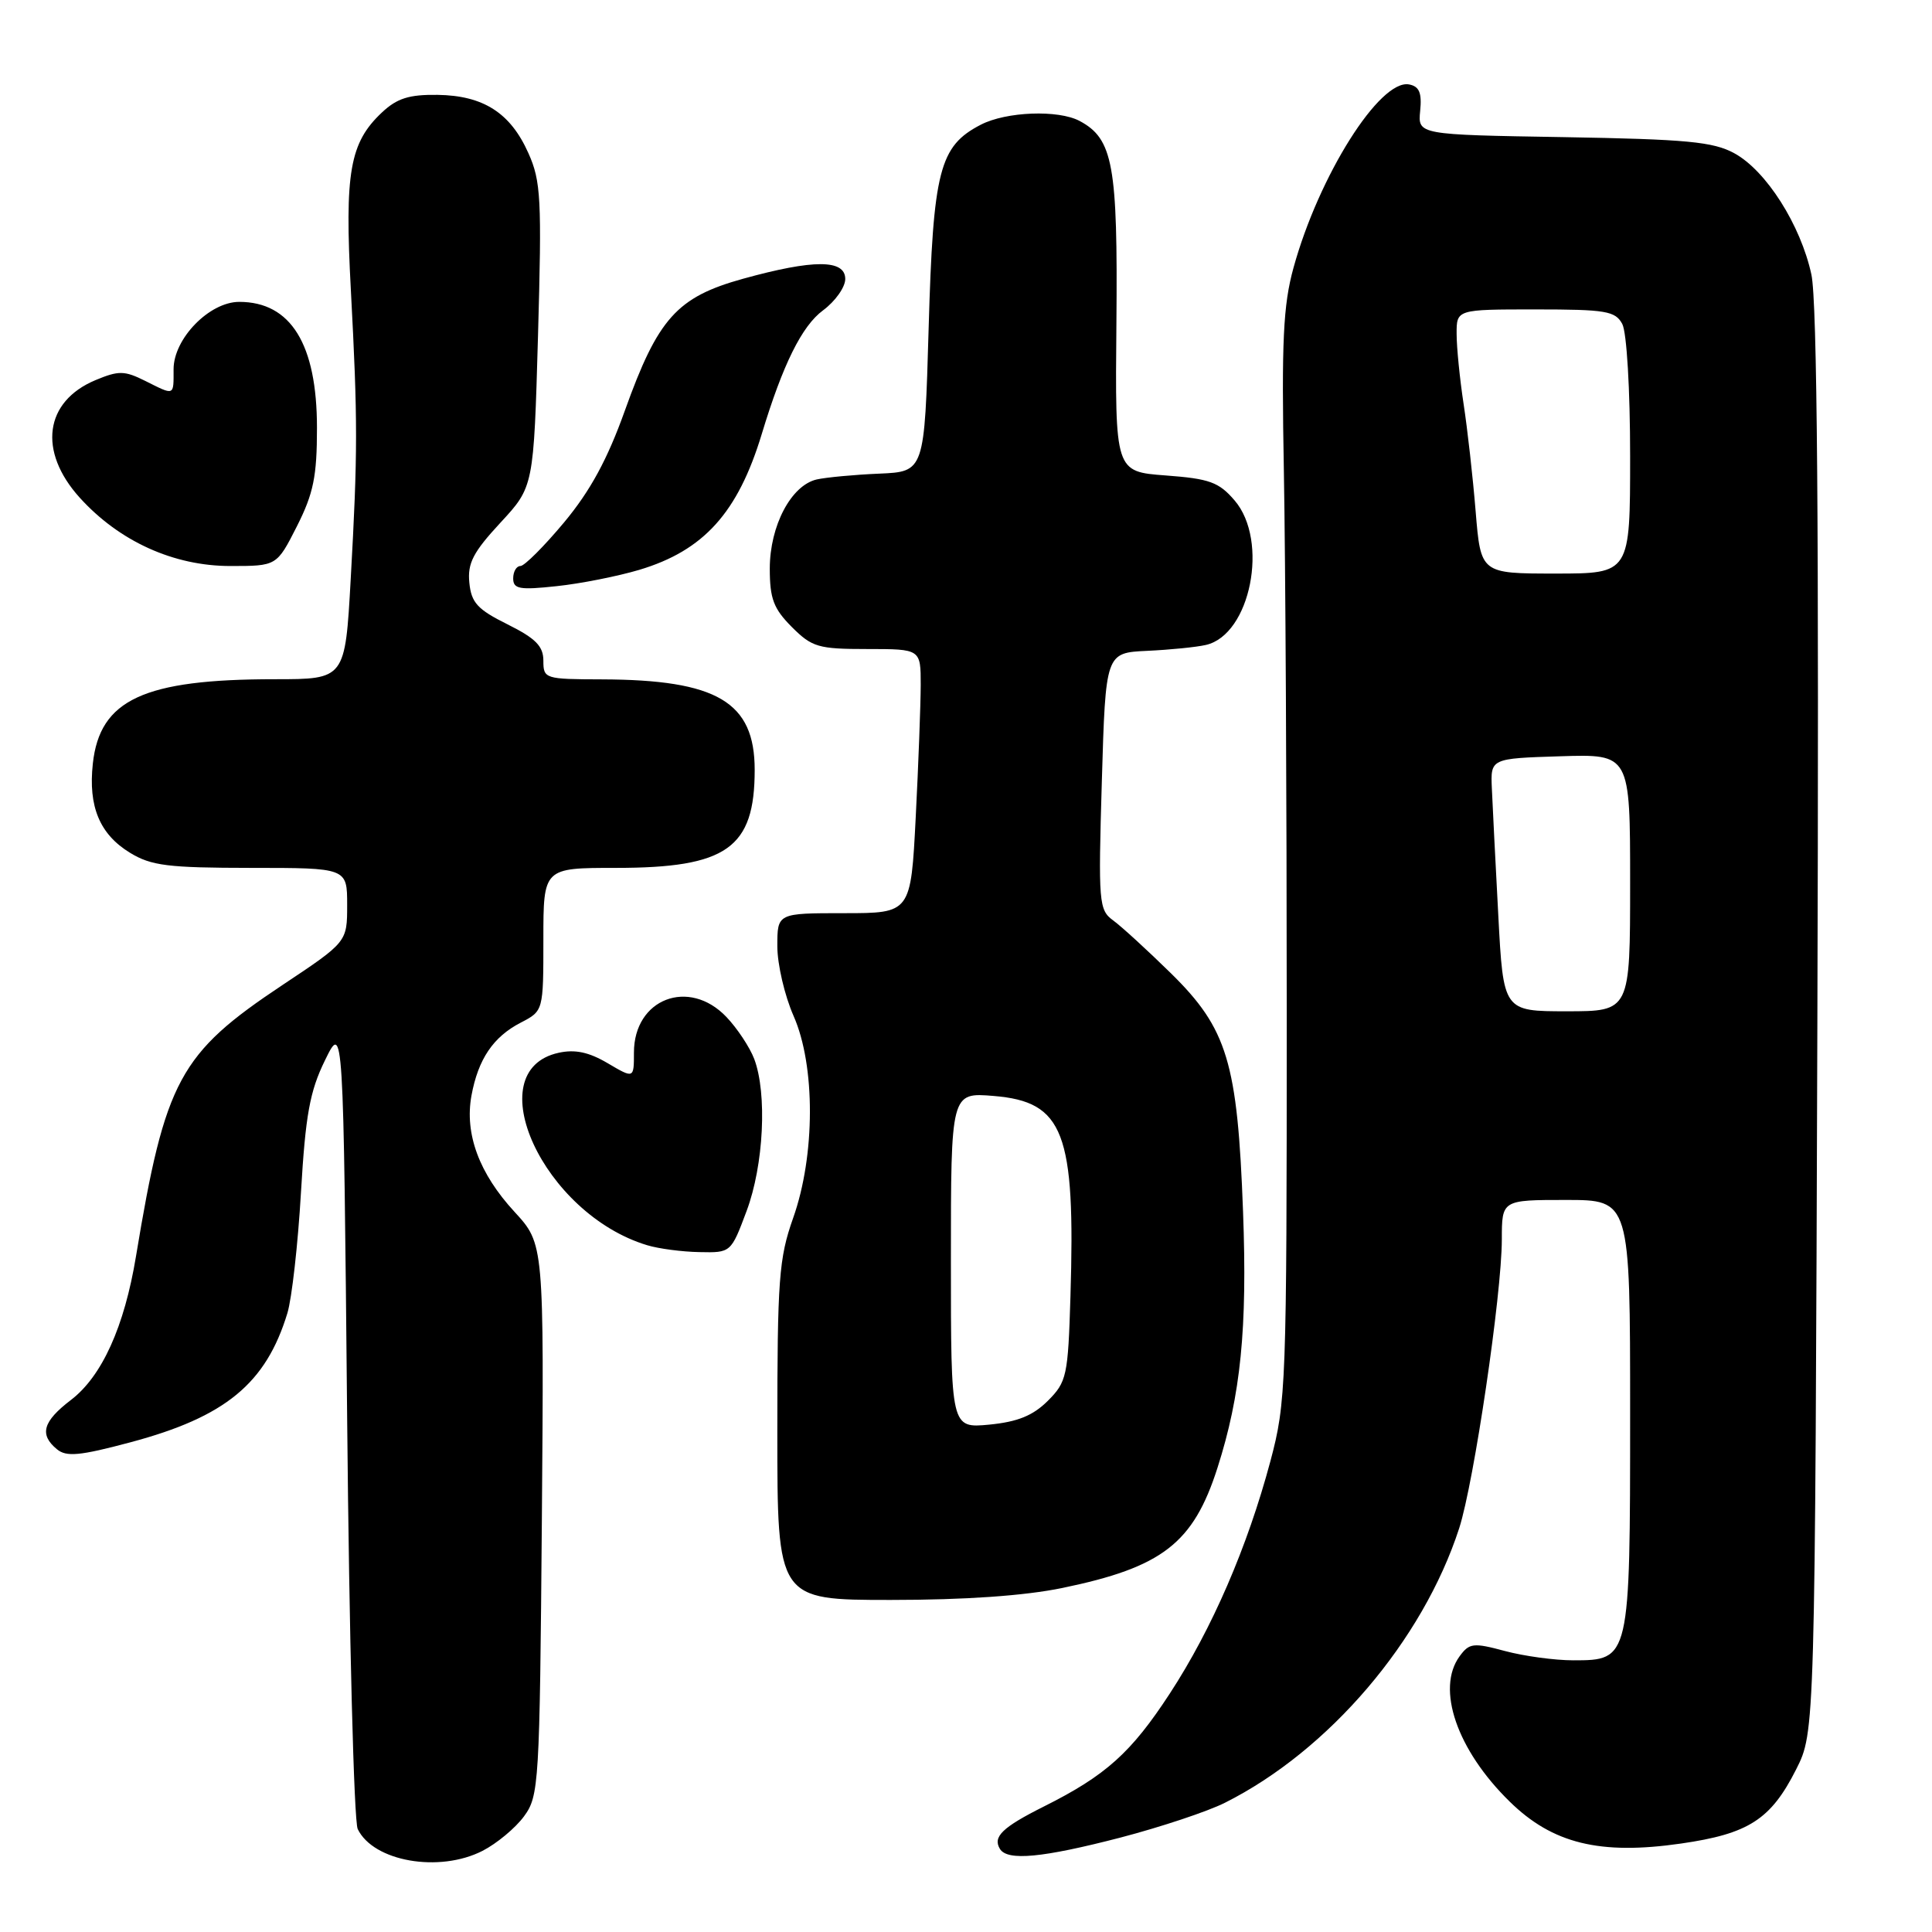 <?xml version="1.0" encoding="UTF-8" standalone="no"?>
<!DOCTYPE svg PUBLIC "-//W3C//DTD SVG 1.1//EN" "http://www.w3.org/Graphics/SVG/1.1/DTD/svg11.dtd" >
<svg xmlns="http://www.w3.org/2000/svg" xmlns:xlink="http://www.w3.org/1999/xlink" version="1.1" viewBox="0 0 256 256">
 <g >
 <path fill="currentColor"
d=" M 63.93 245.25 C 65.81 244.29 68.29 242.23 69.43 240.68 C 71.42 237.97 71.51 236.45 71.80 201.34 C 72.09 164.83 72.09 164.83 68.18 160.58 C 63.49 155.49 61.55 150.25 62.47 145.18 C 63.36 140.34 65.35 137.39 69.01 135.50 C 72.00 133.95 72.00 133.95 72.00 124.47 C 72.00 115.00 72.00 115.00 81.60 115.00 C 96.31 115.00 100.00 112.39 100.00 102.01 C 100.00 93.01 95.03 90.07 79.75 90.02 C 72.20 90.00 72.00 89.94 72.00 87.55 C 72.00 85.62 70.98 84.59 67.25 82.73 C 63.26 80.75 62.45 79.86 62.19 77.21 C 61.93 74.63 62.70 73.16 66.30 69.27 C 70.72 64.50 70.72 64.50 71.29 44.45 C 71.80 26.36 71.68 23.99 70.01 20.28 C 67.63 14.95 64.05 12.66 57.98 12.57 C 54.21 12.52 52.61 13.02 50.61 14.90 C 46.34 18.91 45.65 22.83 46.49 38.42 C 47.41 55.70 47.41 59.97 46.47 76.75 C 45.73 90.00 45.73 90.00 36.42 90.00 C 19.05 90.00 13.22 92.70 12.30 101.19 C 11.68 106.87 13.21 110.55 17.23 113.00 C 20.05 114.72 22.27 114.99 33.25 115.00 C 46.00 115.00 46.00 115.00 46.00 119.91 C 46.00 124.82 46.00 124.82 37.43 130.52 C 23.78 139.60 21.89 143.09 18.02 166.46 C 16.48 175.81 13.50 182.38 9.39 185.51 C 5.68 188.35 5.18 190.08 7.54 192.03 C 8.79 193.07 10.56 192.91 17.29 191.11 C 29.87 187.75 35.24 183.33 38.08 174.00 C 38.67 172.07 39.48 164.88 39.88 158.00 C 40.48 147.74 41.05 144.60 43.06 140.50 C 45.50 135.50 45.50 135.50 46.00 188.00 C 46.27 216.88 46.90 241.34 47.40 242.36 C 49.48 246.66 58.19 248.18 63.93 245.25 Z  M 148.46 243.49 C 153.78 242.10 160.02 240.03 162.32 238.87 C 176.10 231.95 188.52 217.39 193.35 202.50 C 195.31 196.43 198.99 171.51 199.00 164.25 C 199.00 159.00 199.00 159.00 207.50 159.00 C 216.00 159.00 216.00 159.00 216.00 187.28 C 216.00 219.93 215.98 220.00 208.46 220.00 C 206.02 220.00 201.96 219.45 199.42 218.77 C 195.22 217.64 194.69 217.71 193.41 219.46 C 190.26 223.76 193.05 231.88 200.03 238.71 C 205.71 244.29 212.00 245.83 222.74 244.28 C 231.70 242.99 234.64 241.10 238.00 234.45 C 240.50 229.50 240.50 229.50 240.81 135.50 C 241.03 69.60 240.79 39.97 240.02 36.38 C 238.60 29.81 234.03 22.61 229.81 20.31 C 227.01 18.78 223.50 18.45 207.18 18.17 C 187.87 17.85 187.87 17.85 188.18 14.69 C 188.42 12.30 188.06 11.45 186.72 11.19 C 182.85 10.44 174.75 23.28 171.39 35.50 C 170.03 40.44 169.80 45.22 170.12 62.50 C 170.33 74.05 170.50 106.45 170.50 134.50 C 170.50 183.68 170.42 185.79 168.33 193.63 C 165.29 204.99 160.61 215.82 155.00 224.41 C 149.88 232.25 146.52 235.27 138.32 239.37 C 132.81 242.13 131.51 243.39 132.50 245.00 C 133.50 246.61 138.12 246.17 148.46 243.49 Z  M 140.74 210.42 C 154.01 207.68 158.12 204.50 161.32 194.50 C 164.41 184.85 165.29 176.05 164.71 160.55 C 163.98 140.76 162.63 136.31 155.15 128.96 C 152.04 125.91 148.60 122.76 147.50 121.96 C 145.60 120.57 145.52 119.65 146.00 103.50 C 146.50 86.50 146.50 86.50 152.00 86.24 C 155.03 86.10 158.53 85.75 159.78 85.46 C 165.70 84.12 168.18 71.65 163.59 66.31 C 161.51 63.88 160.26 63.43 154.46 63.00 C 147.75 62.50 147.75 62.50 147.93 42.80 C 148.12 21.87 147.49 18.40 143.06 16.03 C 140.23 14.52 133.34 14.78 129.97 16.52 C 124.47 19.36 123.65 22.54 123.05 43.50 C 122.50 62.50 122.50 62.50 116.50 62.76 C 113.20 62.90 109.47 63.25 108.22 63.53 C 104.83 64.31 102.01 69.66 102.00 75.33 C 102.00 79.33 102.50 80.65 104.92 83.08 C 107.60 85.76 108.43 86.00 114.92 86.00 C 122.00 86.00 122.00 86.00 122.00 90.75 C 121.99 93.36 121.70 101.24 121.34 108.25 C 120.69 121.00 120.69 121.00 111.85 121.00 C 103.00 121.00 103.00 121.00 103.00 125.37 C 103.00 127.78 103.97 131.93 105.15 134.61 C 108.06 141.19 108.04 153.11 105.09 161.41 C 103.21 166.73 103.00 169.52 103.00 189.66 C 103.00 212.00 103.00 212.00 118.04 212.00 C 127.86 212.00 135.74 211.45 140.74 210.42 Z  M 98.93 160.46 C 101.20 154.40 101.67 144.91 99.94 140.32 C 99.35 138.77 97.69 136.26 96.25 134.75 C 91.28 129.54 84.00 132.34 84.00 139.47 C 84.00 142.93 84.00 142.93 80.52 140.88 C 78.03 139.41 76.19 139.02 74.02 139.50 C 63.25 141.86 72.00 160.86 85.76 165.00 C 87.27 165.46 90.38 165.87 92.68 165.91 C 96.85 166.00 96.86 165.99 98.93 160.46 Z  M 84.70 75.51 C 93.26 72.95 97.78 67.93 100.94 57.50 C 103.73 48.29 106.25 43.19 109.06 41.12 C 110.68 39.92 112.00 38.05 112.00 36.97 C 112.00 34.36 107.81 34.35 98.48 36.93 C 89.70 39.36 87.18 42.17 82.80 54.40 C 80.49 60.86 78.23 65.03 74.76 69.20 C 72.10 72.39 69.49 75.00 68.96 75.00 C 68.43 75.00 68.00 75.74 68.00 76.64 C 68.00 78.05 68.84 78.20 73.75 77.67 C 76.91 77.34 81.84 76.36 84.70 75.51 Z  M 39.34 69.74 C 41.54 65.38 42.00 63.13 42.00 56.69 C 42.00 45.61 38.54 40.00 31.70 40.00 C 27.75 40.00 23.00 44.87 23.00 48.92 C 23.00 52.51 23.18 52.44 19.22 50.46 C 16.49 49.10 15.72 49.09 12.65 50.37 C 5.89 53.20 5.01 59.79 10.56 65.94 C 15.80 71.73 23.00 75.00 30.53 75.00 C 36.67 75.00 36.67 75.00 39.34 69.74 Z  M 198.53 121.25 C 198.16 114.24 197.77 106.70 197.68 104.50 C 197.50 100.50 197.50 100.50 206.75 100.21 C 216.00 99.92 216.00 99.92 216.00 116.96 C 216.00 134.00 216.00 134.00 207.60 134.00 C 199.20 134.00 199.20 134.00 198.53 121.25 Z  M 195.53 67.75 C 195.16 63.21 194.44 56.80 193.93 53.50 C 193.43 50.20 193.01 46.04 193.01 44.25 C 193.00 41.00 193.00 41.00 203.46 41.00 C 212.79 41.00 214.04 41.21 214.96 42.93 C 215.55 44.03 216.00 51.62 216.00 60.43 C 216.00 76.00 216.00 76.00 206.10 76.00 C 196.21 76.00 196.21 76.00 195.53 67.75 Z  M 126.00 167.00 C 126.00 144.75 126.00 144.75 131.67 145.22 C 140.96 145.99 142.51 150.04 141.84 171.80 C 141.52 182.33 141.35 183.11 138.84 185.62 C 136.87 187.58 134.85 188.40 131.09 188.77 C 126.00 189.25 126.00 189.25 126.00 167.00 Z "/>
</g>
</svg>